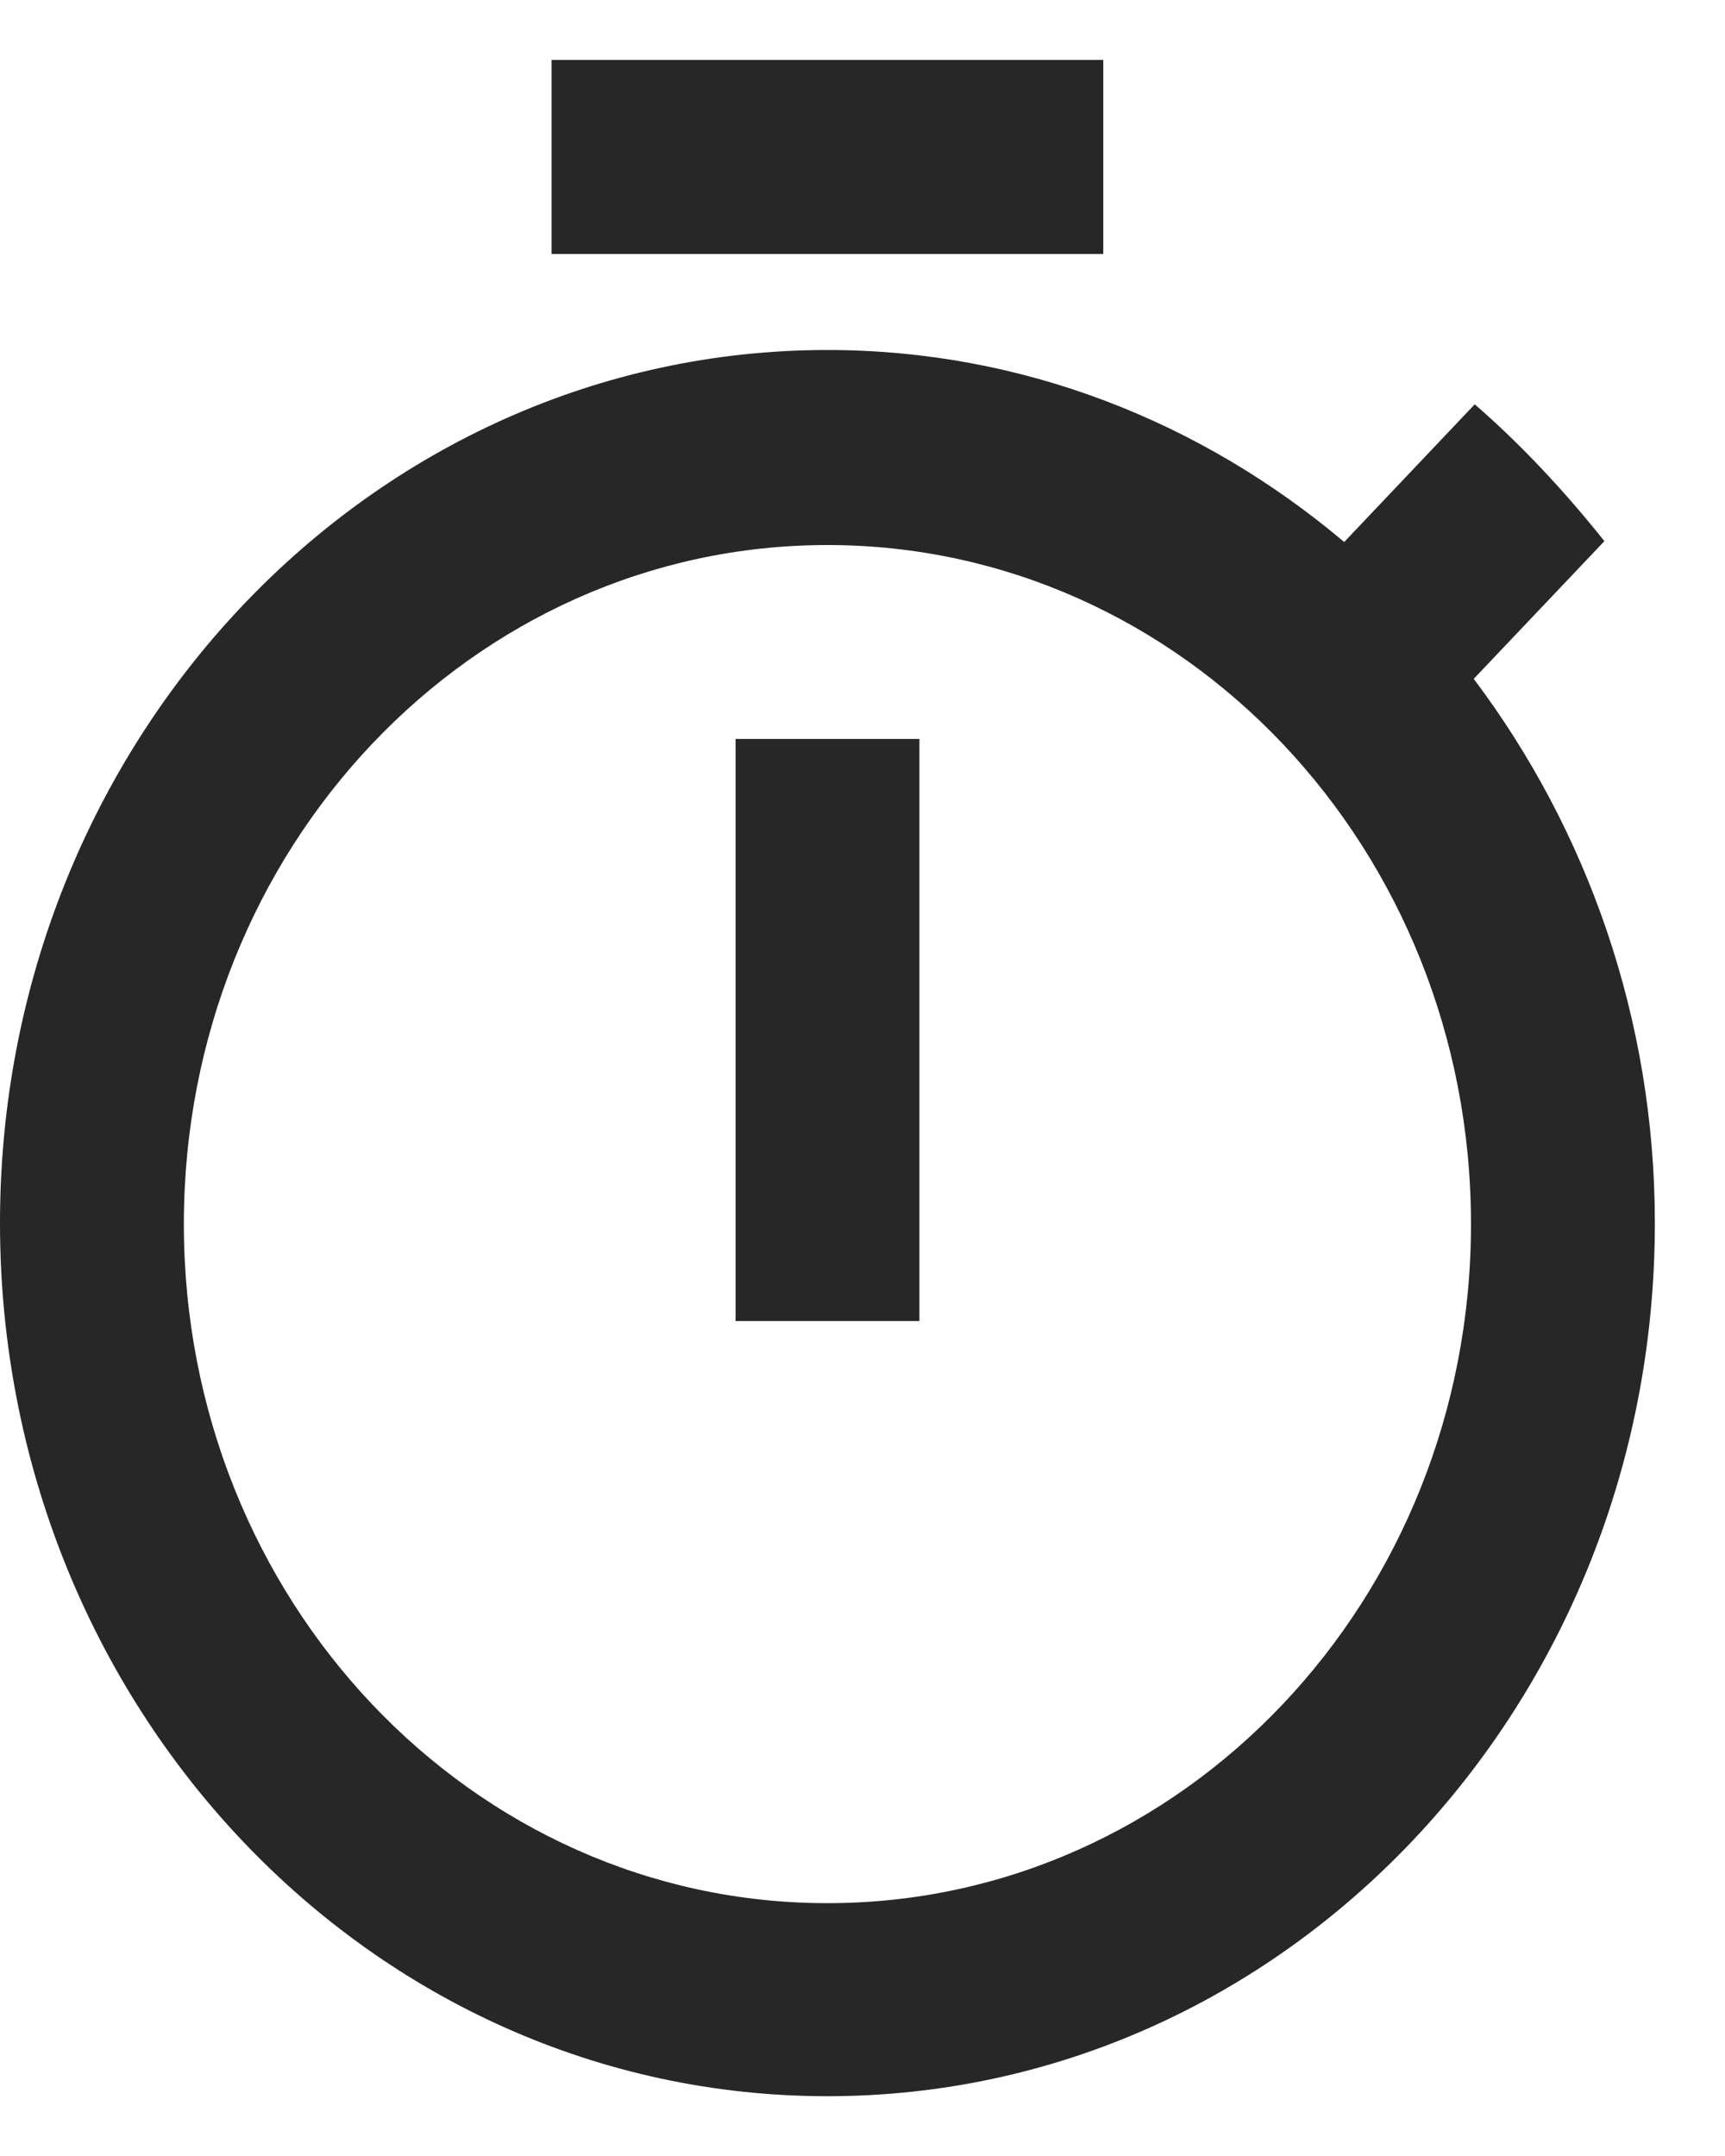 <svg xmlns="http://www.w3.org/2000/svg" xmlns:xlink="http://www.w3.org/1999/xlink" width="12" height="15" viewBox="0 0 12 15">
  <defs>
    <path id="timer_24px-a" d="M7.675,0 L3.837,0 L3.837,1.35 L7.675,1.35 L7.675,0 Z M5.117,8.774 L6.396,8.774 L6.396,4.724 L5.117,4.724 L5.117,8.774 Z M10.252,4.306 L11.161,3.348 C10.886,3.003 10.585,2.679 10.259,2.396 L9.351,3.354 C8.359,2.517 7.112,2.018 5.756,2.018 C2.578,2.018 0,4.738 0,8.092 C0,11.447 2.571,14.167 5.756,14.167 C8.941,14.167 11.512,11.447 11.512,8.092 C11.512,6.668 11.039,5.352 10.252,4.306 Z M5.756,12.824 C3.281,12.824 1.279,10.711 1.279,8.099 C1.279,5.487 3.281,3.375 5.756,3.375 C8.231,3.375 10.233,5.487 10.233,8.099 C10.233,10.711 8.231,12.824 5.756,12.824 Z"/>
  </defs>
  <use fill="#272728" transform="translate(0 .417)" xlink:href="#timer_24px-a"/>
</svg>

